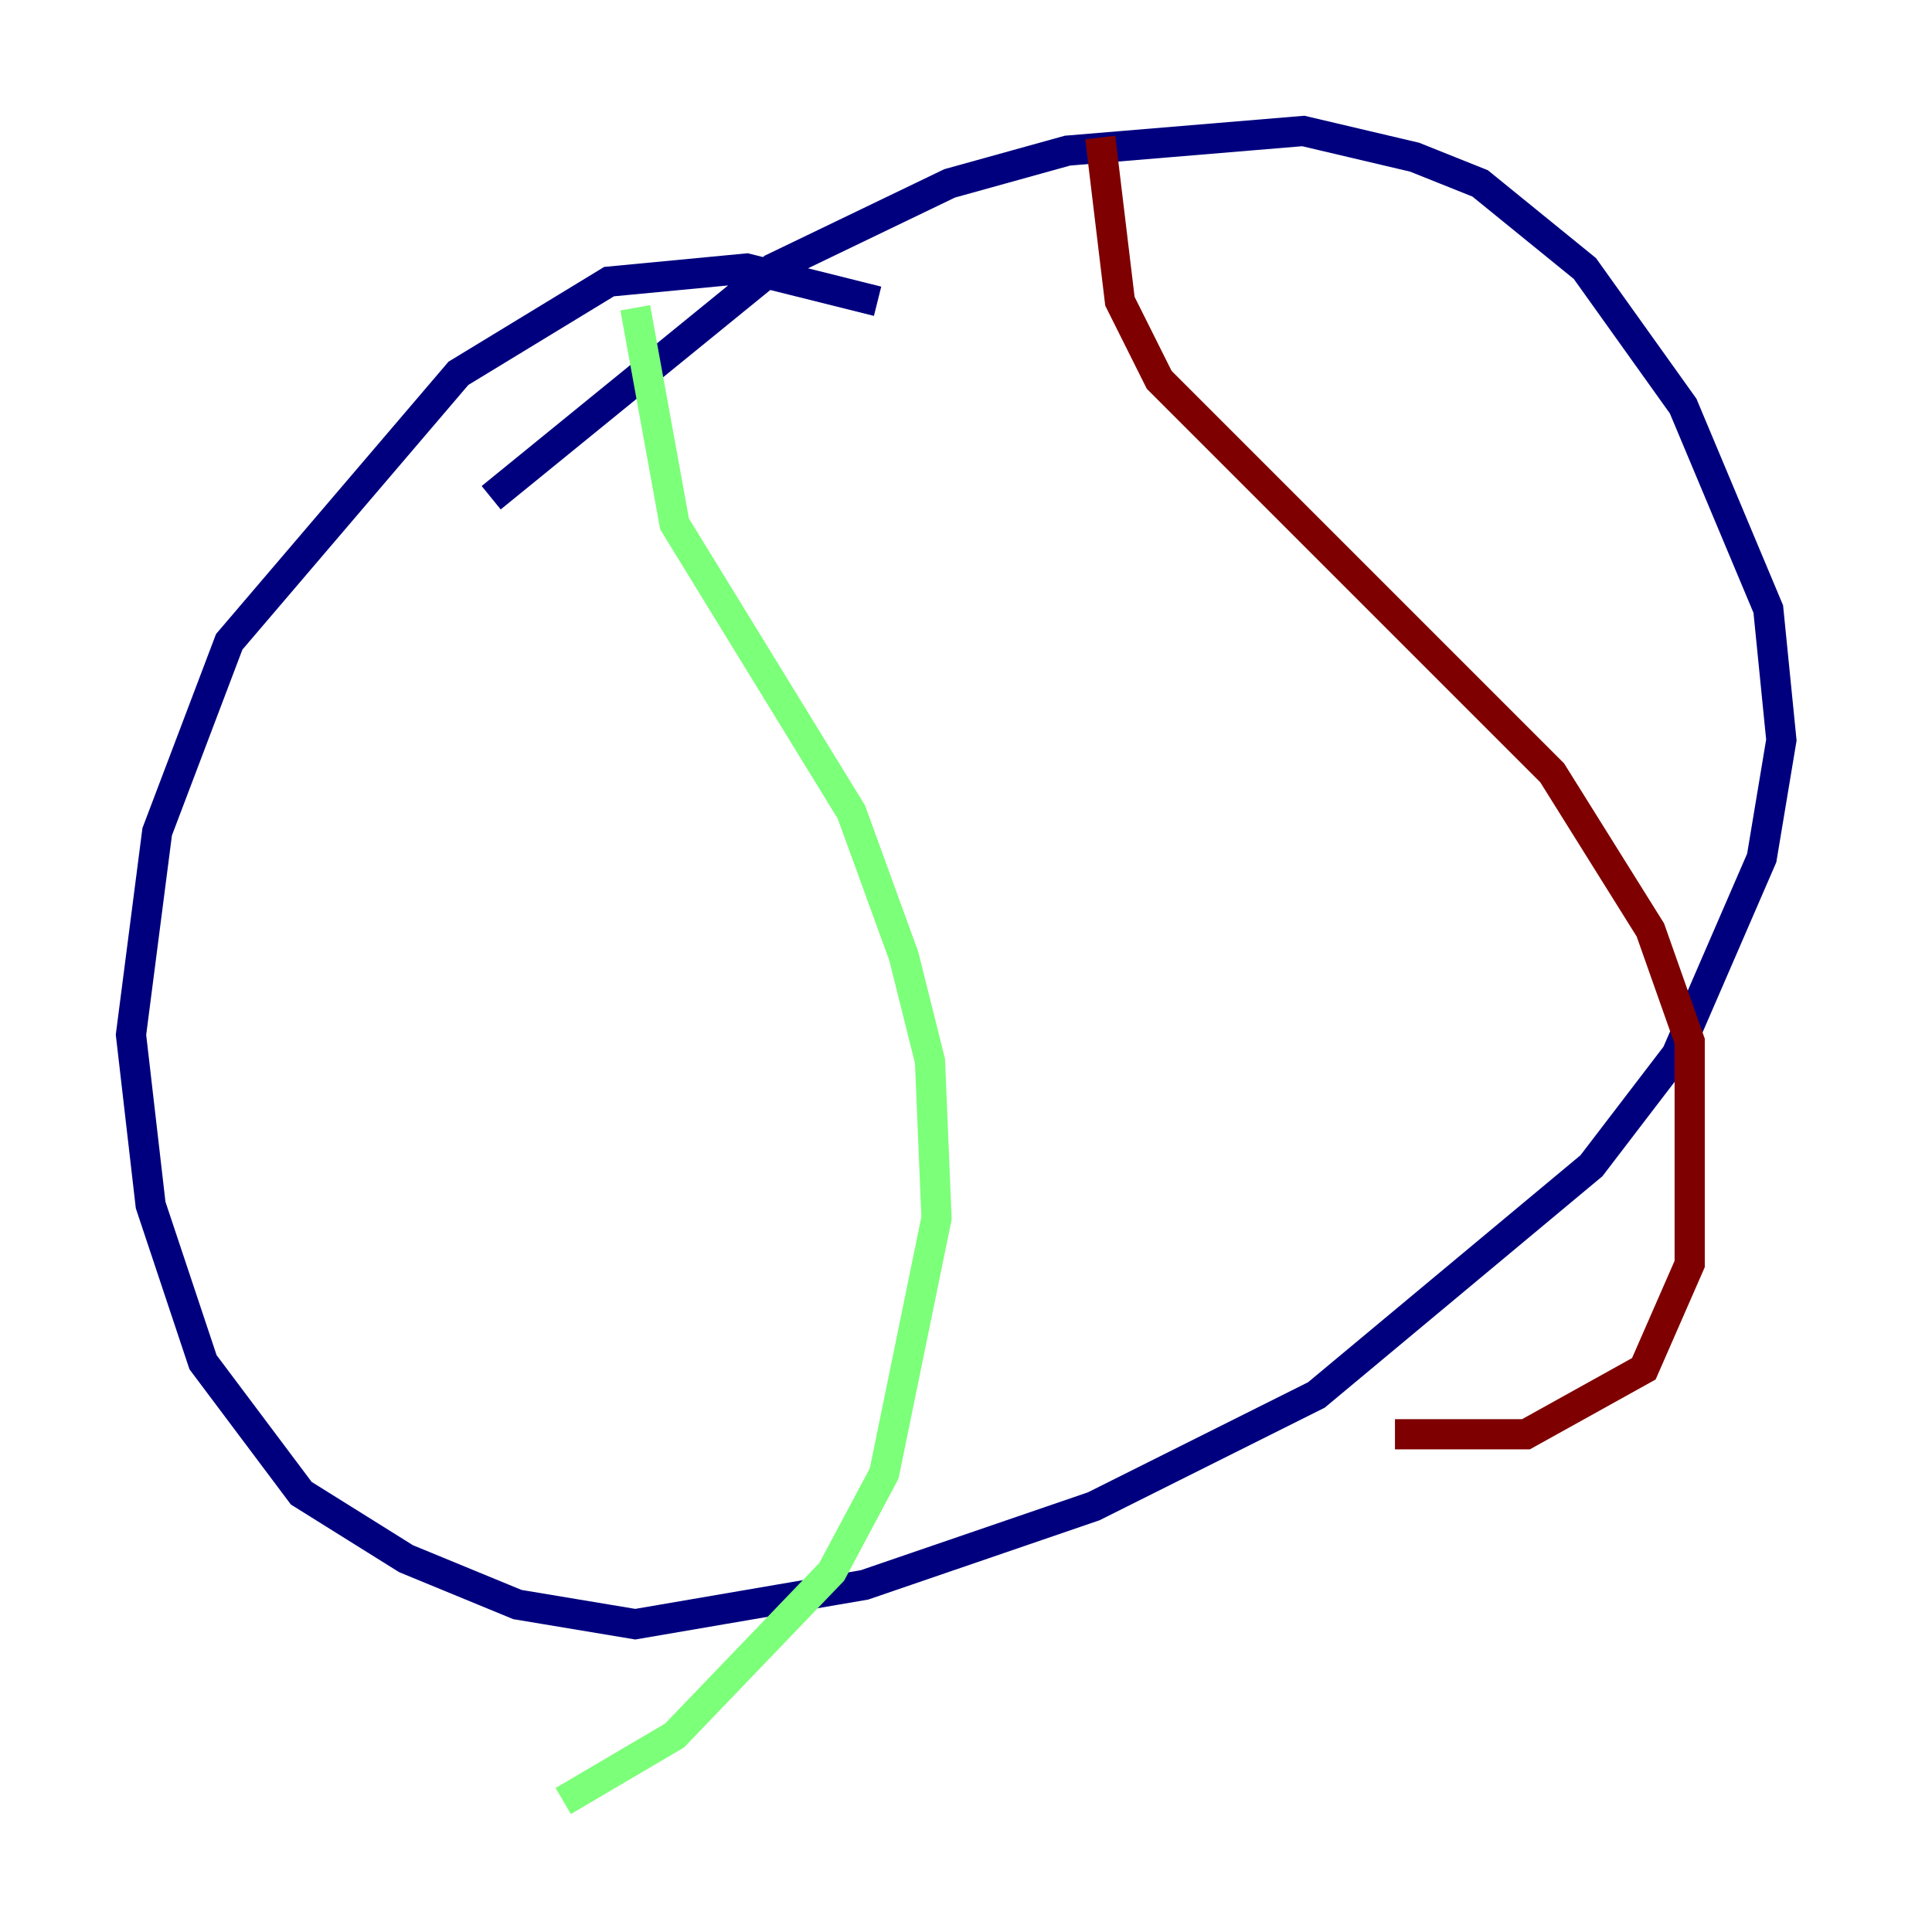 <?xml version="1.0" encoding="utf-8" ?>
<svg baseProfile="tiny" height="128" version="1.2" viewBox="0,0,128,128" width="128" xmlns="http://www.w3.org/2000/svg" xmlns:ev="http://www.w3.org/2001/xml-events" xmlns:xlink="http://www.w3.org/1999/xlink"><defs /><polyline fill="none" points="58.142,19.959 49.464,17.79 40.352,18.658 30.373,24.732 15.186,42.522 10.414,55.105 8.678,68.556 9.98,79.837 13.451,90.251 19.959,98.929 26.902,103.268 34.278,106.305 42.088,107.607 57.275,105.003 72.461,99.797 87.214,92.42 105.437,77.234 111.078,69.858 116.719,56.841 118.02,49.031 117.153,40.352 111.512,26.902 105.003,17.79 98.061,12.149 93.722,10.414 86.346,8.678 70.725,9.98 62.915,12.149 51.2,17.79 32.542,32.976" stroke="#00007f" stroke-width="2" /><polyline fill="none" points="42.088,20.393 44.691,34.712 56.407,53.803 59.878,63.349 61.614,70.291 62.047,80.705 58.576,97.627 55.105,104.136 44.691,114.983 37.315,119.322" stroke="#7cff79" stroke-width="2" /><polyline fill="none" points="72.895,9.112 74.197,19.959 76.8,25.166 102.834,51.2 109.342,61.614 111.946,68.99 111.946,83.742 108.909,90.685 101.098,95.024 92.42,95.024" stroke="#7f0000" stroke-width="2" /></svg>